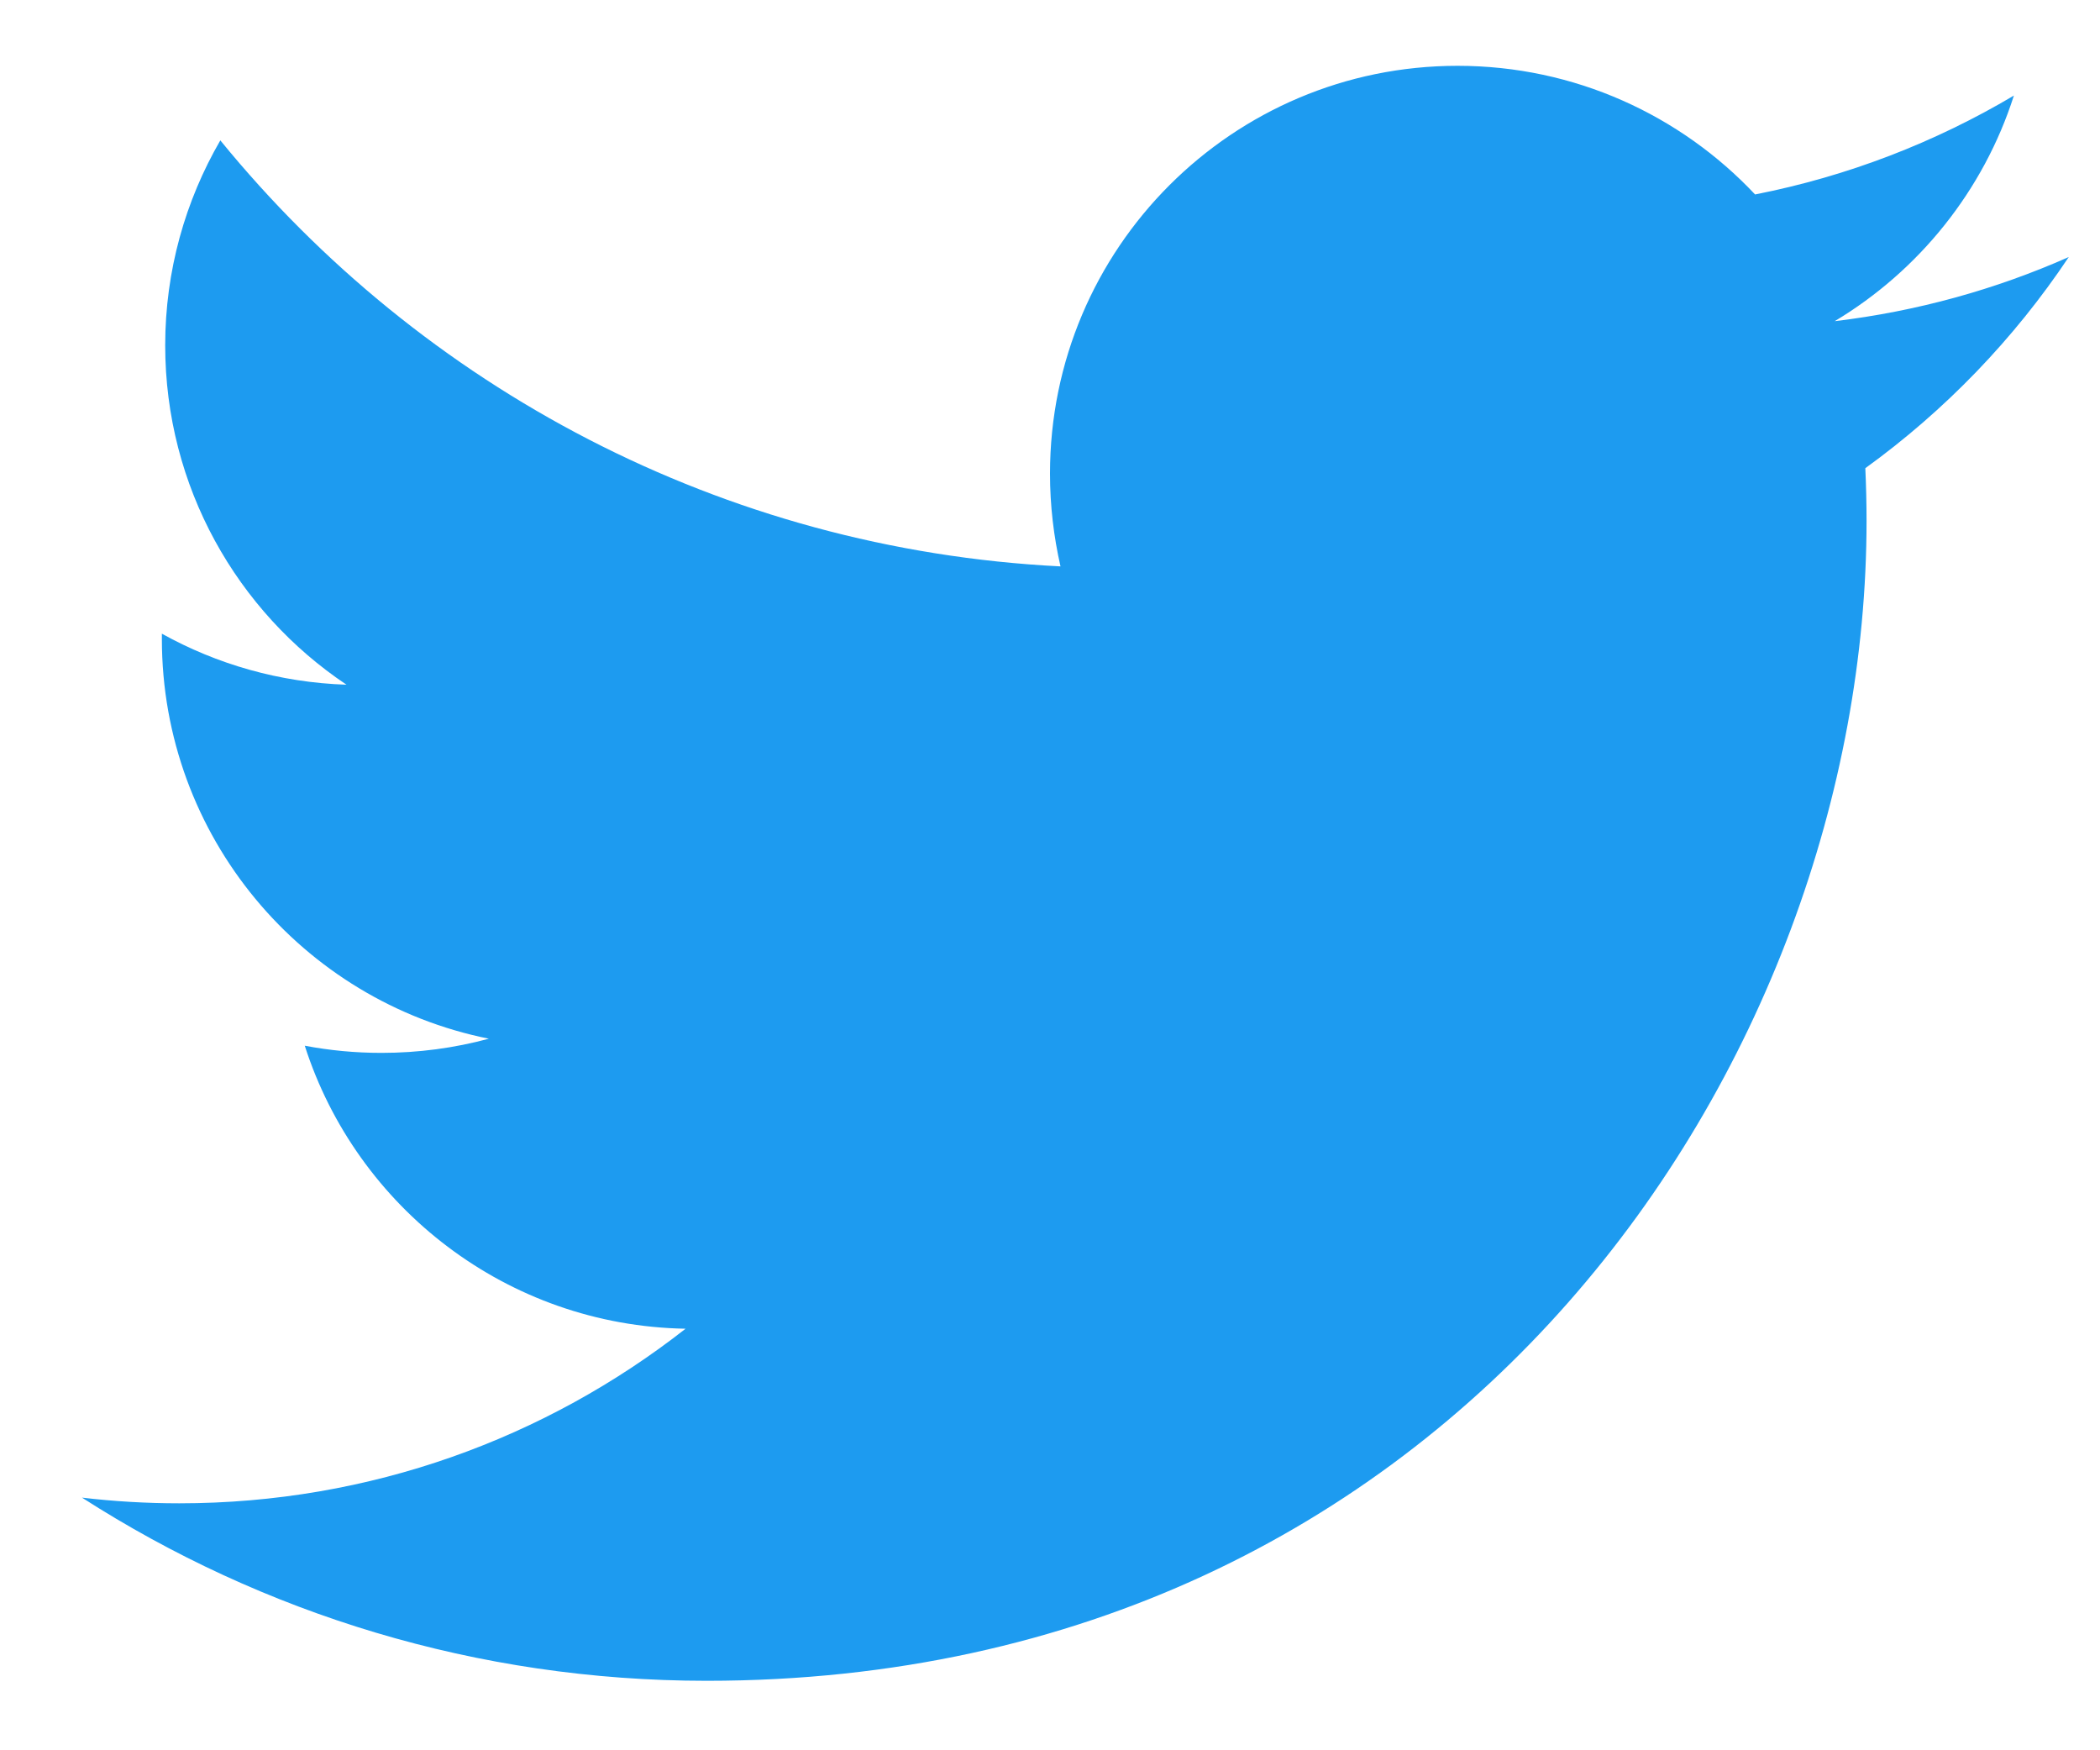 <svg width="24" height="20" viewBox="0 0 24 20" fill="none" xmlns="http://www.w3.org/2000/svg">
<path d="M23.643 2.937C22.808 3.307 21.911 3.557 20.968 3.67C21.93 3.094 22.668 2.18 23.016 1.092C22.116 1.626 21.119 2.014 20.058 2.222C19.208 1.318 17.998 0.752 16.658 0.752C14.086 0.752 12 2.838 12 5.412C12 5.776 12.042 6.13 12.12 6.472C8.247 6.277 4.816 4.422 2.518 1.604C2.118 2.294 1.888 3.094 1.888 3.946C1.888 5.562 2.711 6.989 3.96 7.824C3.196 7.799 2.478 7.59 1.85 7.241V7.301C1.85 9.558 3.455 11.441 5.587 11.869C5.195 11.975 4.784 12.031 4.36 12.031C4.06 12.031 3.767 12.003 3.483 11.949C4.076 13.799 5.796 15.147 7.835 15.183C6.24 16.433 4.231 17.178 2.049 17.178C1.673 17.178 1.302 17.156 0.937 17.113C2.999 18.436 5.447 19.206 8.077 19.206C16.647 19.206 21.332 12.108 21.332 5.952C21.332 5.752 21.327 5.55 21.318 5.35C22.228 4.692 23.018 3.873 23.641 2.94L23.643 2.937Z" fill="#1D9BF0"/>
</svg>
